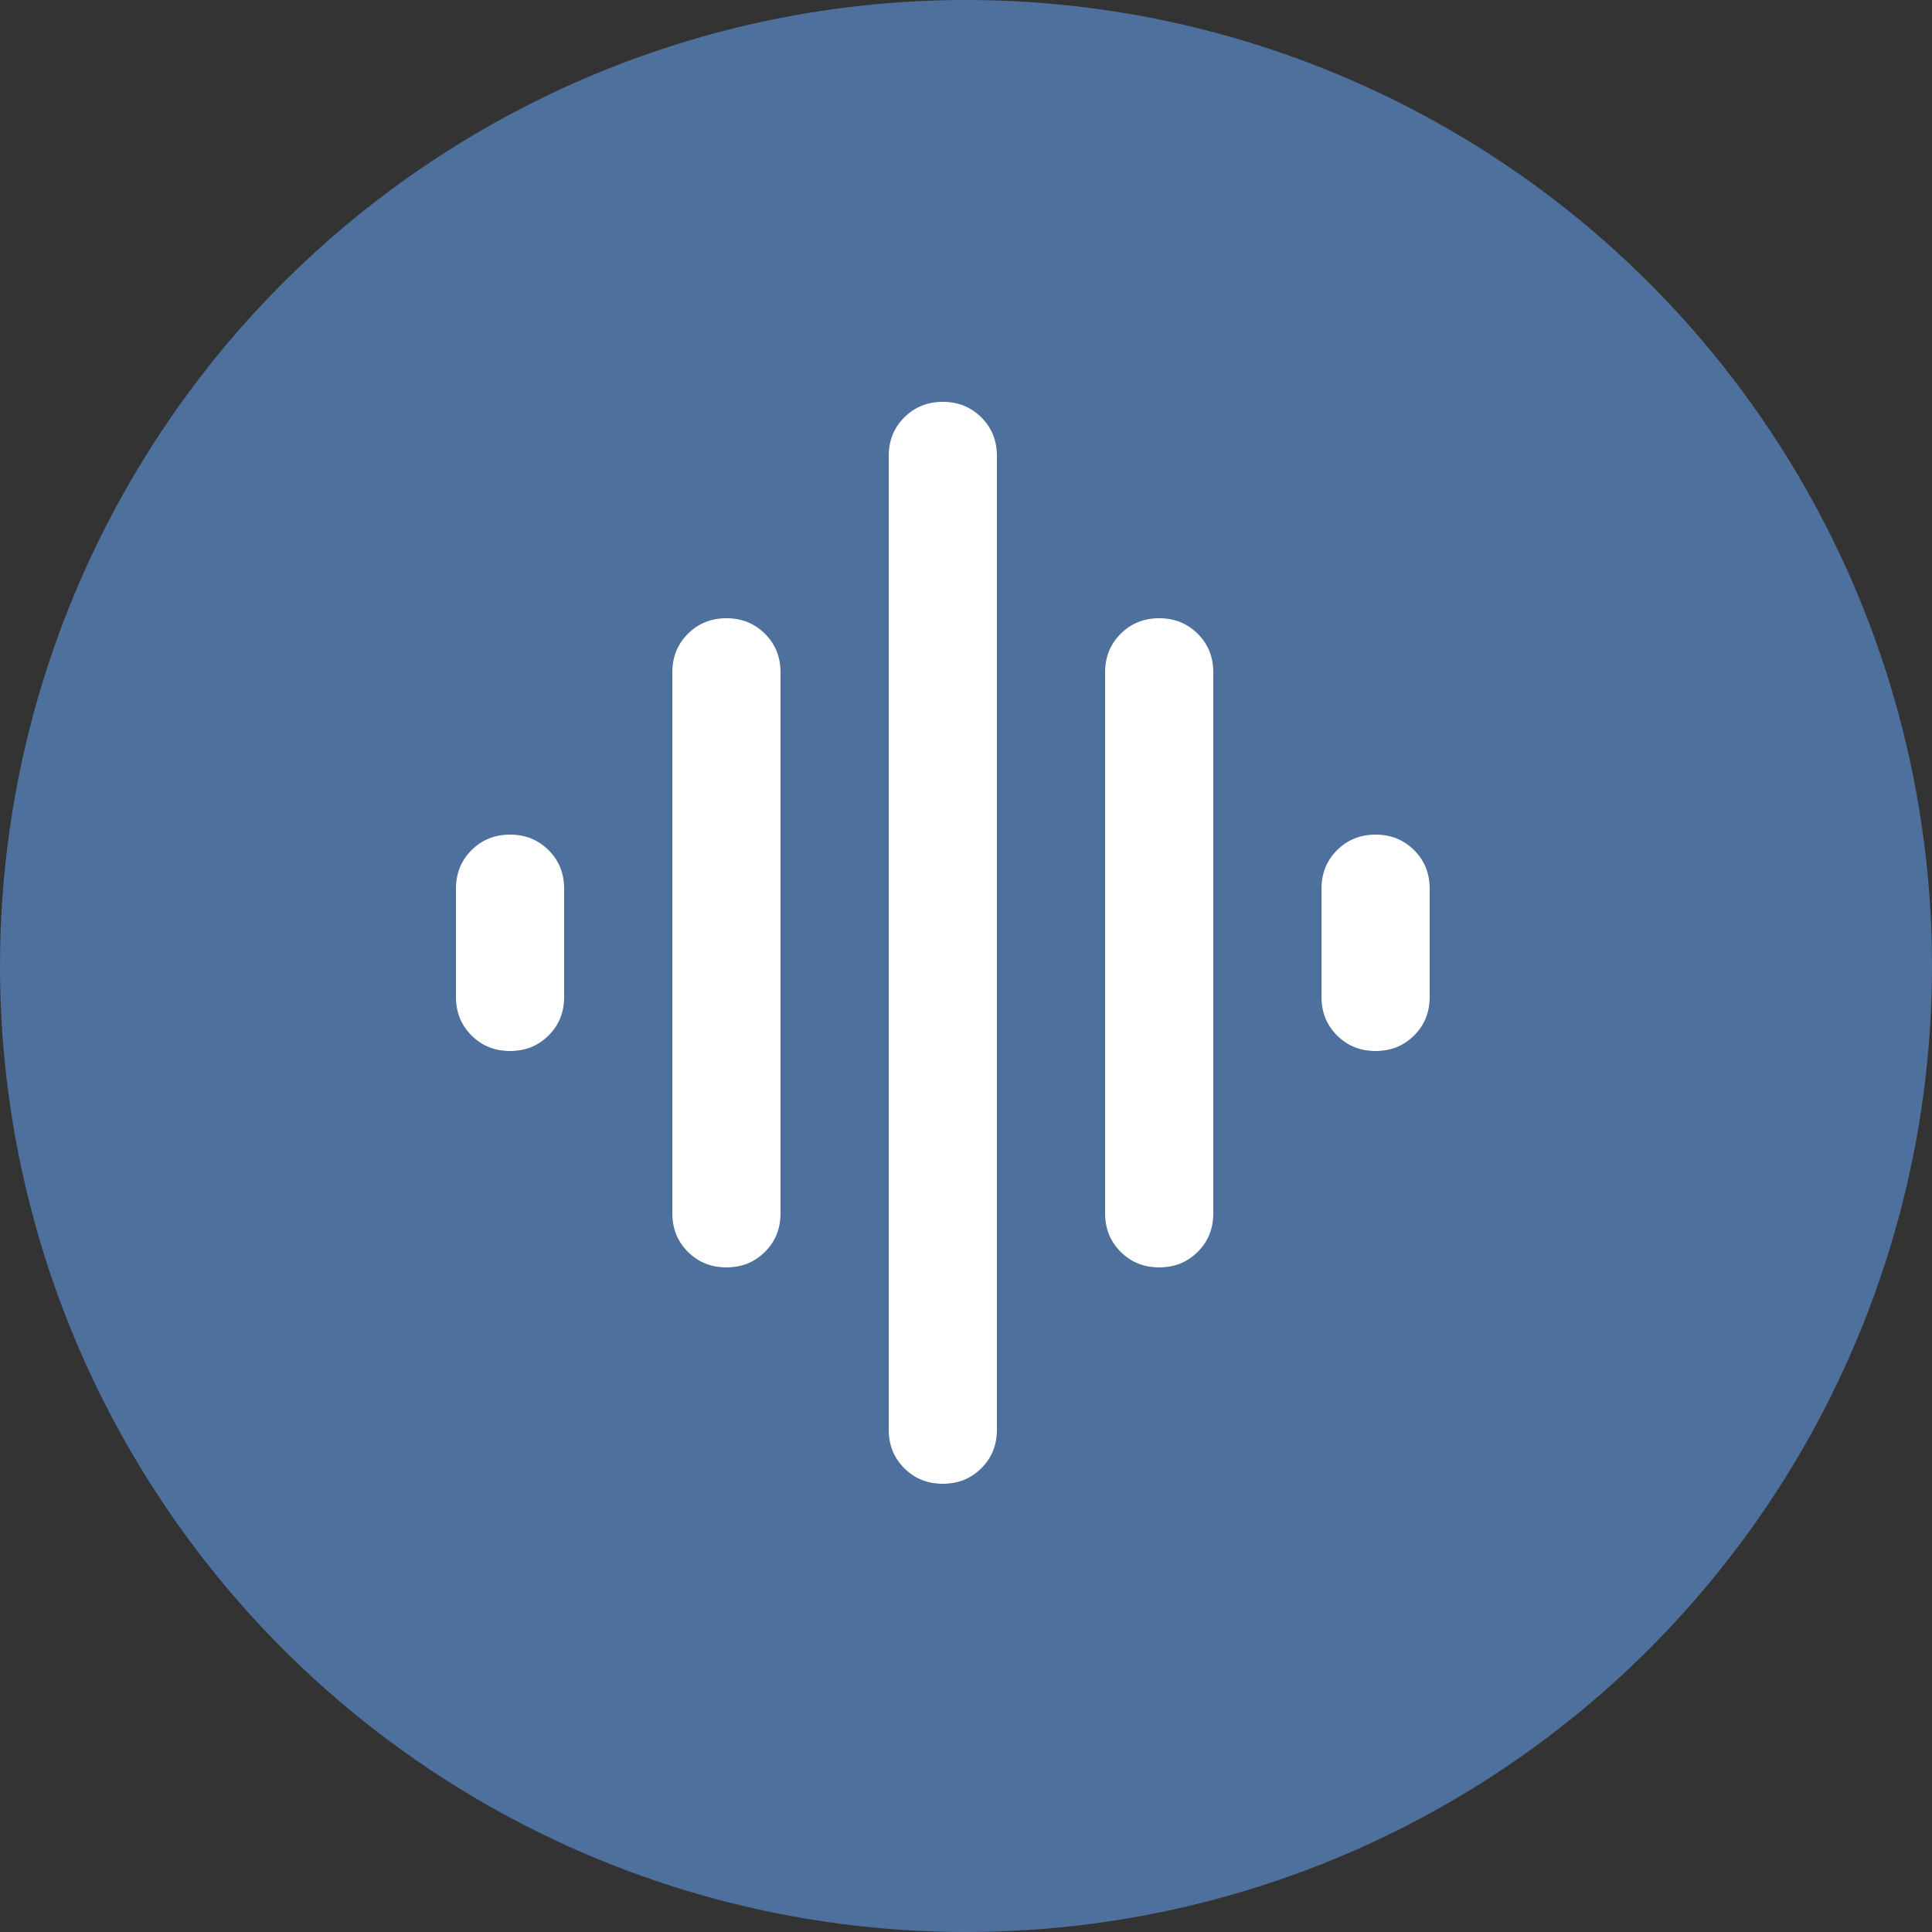<svg width="125" height="125" viewBox="0 0 125 125" fill="none" xmlns="http://www.w3.org/2000/svg">
<rect x="0" y="0" width="125" height="125" fill="#333333" stroke="none"/>
<g clip-path="url(#clip0_672_13783)">
<circle cx="62.5" cy="62.5" r="62.5" fill="#4E709D"/>
<path d="M43.5 78.5V43.5C43.5 42.508 43.835 41.677 44.506 41.006C45.177 40.335 46.008 40 47 40C47.992 40 48.823 40.335 49.494 41.006C50.165 41.677 50.5 42.508 50.5 43.5V78.5C50.5 79.492 50.165 80.323 49.494 80.994C48.823 81.665 47.992 82 47 82C46.008 82 45.177 81.665 44.506 80.994C43.835 80.323 43.5 79.492 43.5 78.5ZM57.5 92.5V29.5C57.5 28.508 57.835 27.677 58.506 27.006C59.177 26.335 60.008 26 61 26C61.992 26 62.823 26.335 63.494 27.006C64.165 27.677 64.5 28.508 64.5 29.5V92.5C64.5 93.492 64.165 94.323 63.494 94.994C62.823 95.665 61.992 96 61 96C60.008 96 59.177 95.665 58.506 94.994C57.835 94.323 57.5 93.492 57.5 92.5ZM29.5 64.5V57.5C29.5 56.508 29.835 55.677 30.506 55.006C31.177 54.335 32.008 54 33 54C33.992 54 34.823 54.335 35.494 55.006C36.165 55.677 36.5 56.508 36.5 57.5V64.5C36.5 65.492 36.165 66.323 35.494 66.994C34.823 67.665 33.992 68 33 68C32.008 68 31.177 67.665 30.506 66.994C29.835 66.323 29.5 65.492 29.5 64.5ZM71.5 78.5V43.5C71.5 42.508 71.835 41.677 72.506 41.006C73.177 40.335 74.008 40 75 40C75.992 40 76.823 40.335 77.494 41.006C78.165 41.677 78.5 42.508 78.5 43.5V78.5C78.5 79.492 78.165 80.323 77.494 80.994C76.823 81.665 75.992 82 75 82C74.008 82 73.177 81.665 72.506 80.994C71.835 80.323 71.5 79.492 71.5 78.5ZM85.5 64.5V57.5C85.5 56.508 85.835 55.677 86.506 55.006C87.177 54.335 88.008 54 89 54C89.992 54 90.823 54.335 91.494 55.006C92.165 55.677 92.5 56.508 92.5 57.5V64.5C92.5 65.492 92.165 66.323 91.494 66.994C90.823 67.665 89.992 68 89 68C88.008 68 87.177 67.665 86.506 66.994C85.835 66.323 85.5 65.492 85.5 64.5Z" fill="white"/>
</g>
<defs>
<clipPath id="clip0_672_13783">
<rect width="125" height="125" fill="white"/>
</clipPath>
</defs>
</svg>
